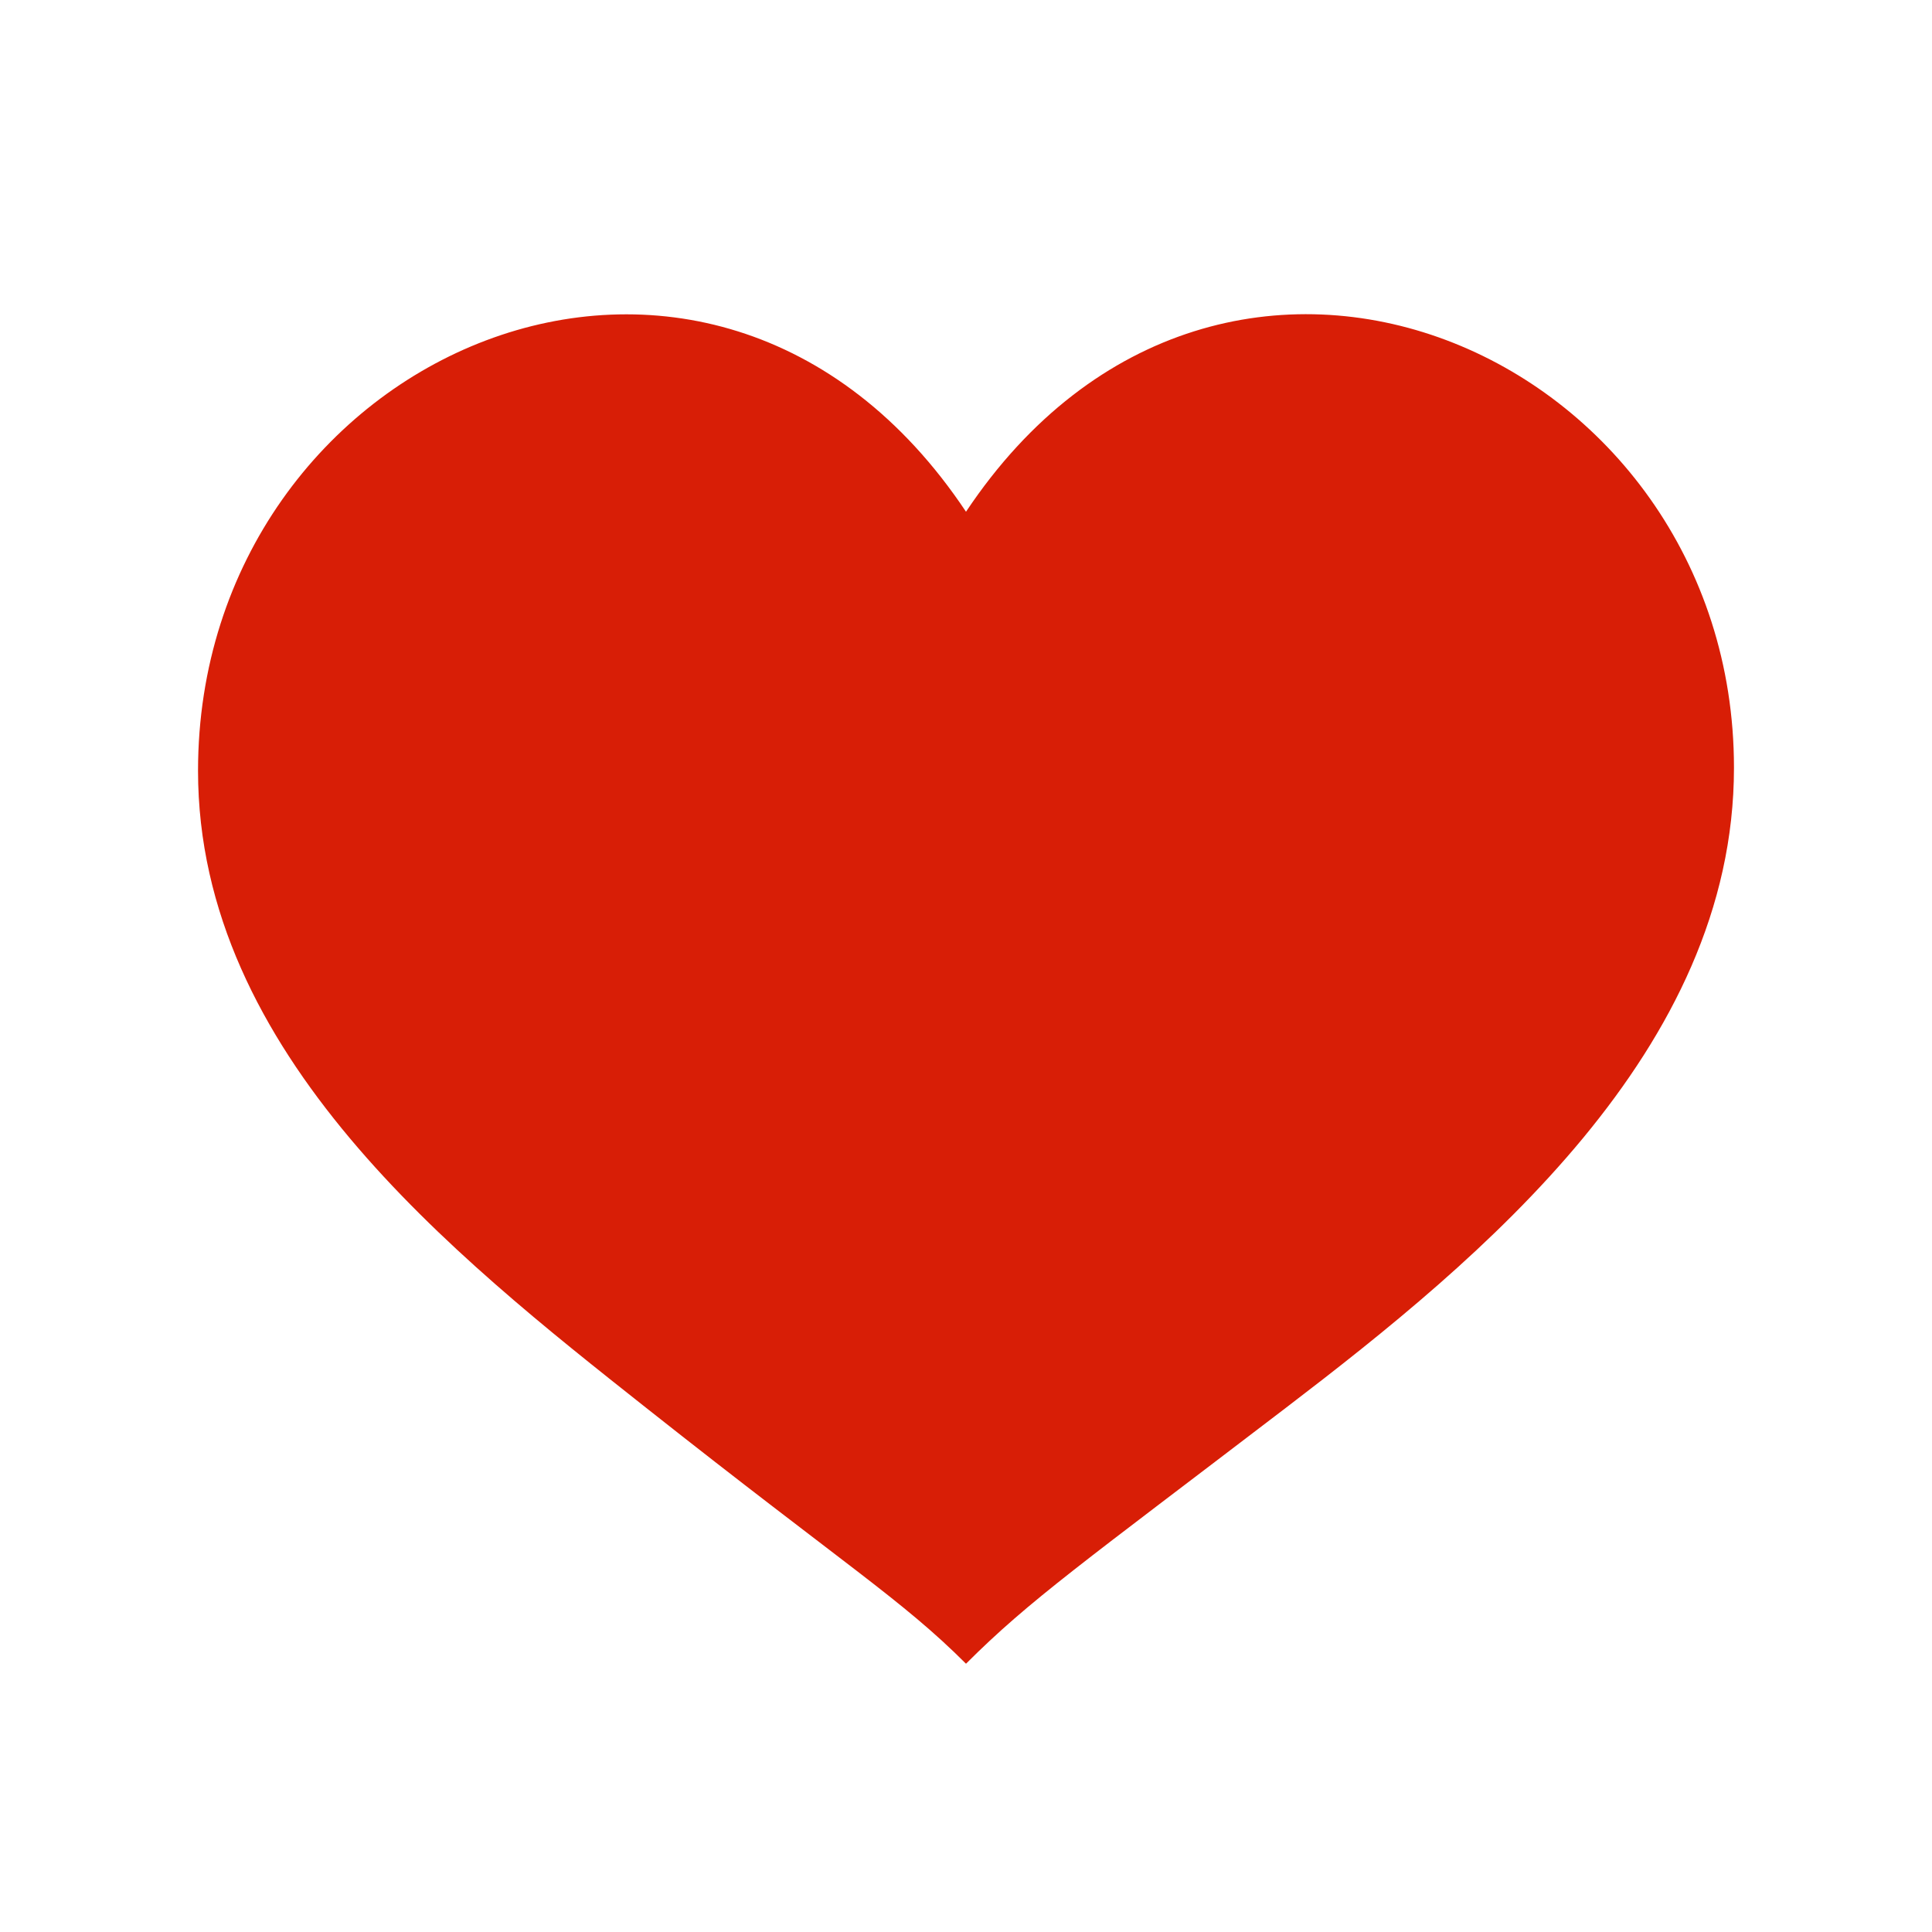 <?xml version="1.0" standalone="no"?><!DOCTYPE svg PUBLIC "-//W3C//DTD SVG 1.1//EN" "http://www.w3.org/Graphics/SVG/1.1/DTD/svg11.dtd"><svg t="1548213194244" class="icon" style="" viewBox="0 0 1024 1024" version="1.1" xmlns="http://www.w3.org/2000/svg" p-id="1336" xmlns:xlink="http://www.w3.org/1999/xlink" width="200" height="200"><defs><style type="text/css"></style></defs><path d="M512 271.232C376.32 67.712 104.96 186.829 104.96 408.525c0 149.98 135.506 256.952 237.44 337.603 105.928 83.799 135.68 101.76 169.6 135.68 33.92-33.92 62.275-53.663 169.6-135.68 103.393-78.971 237.44-189.256 237.44-339.21C919.04 186.829 647.68 67.712 512 271.232" p-id="1337" fill="#d81e06"></path></svg>